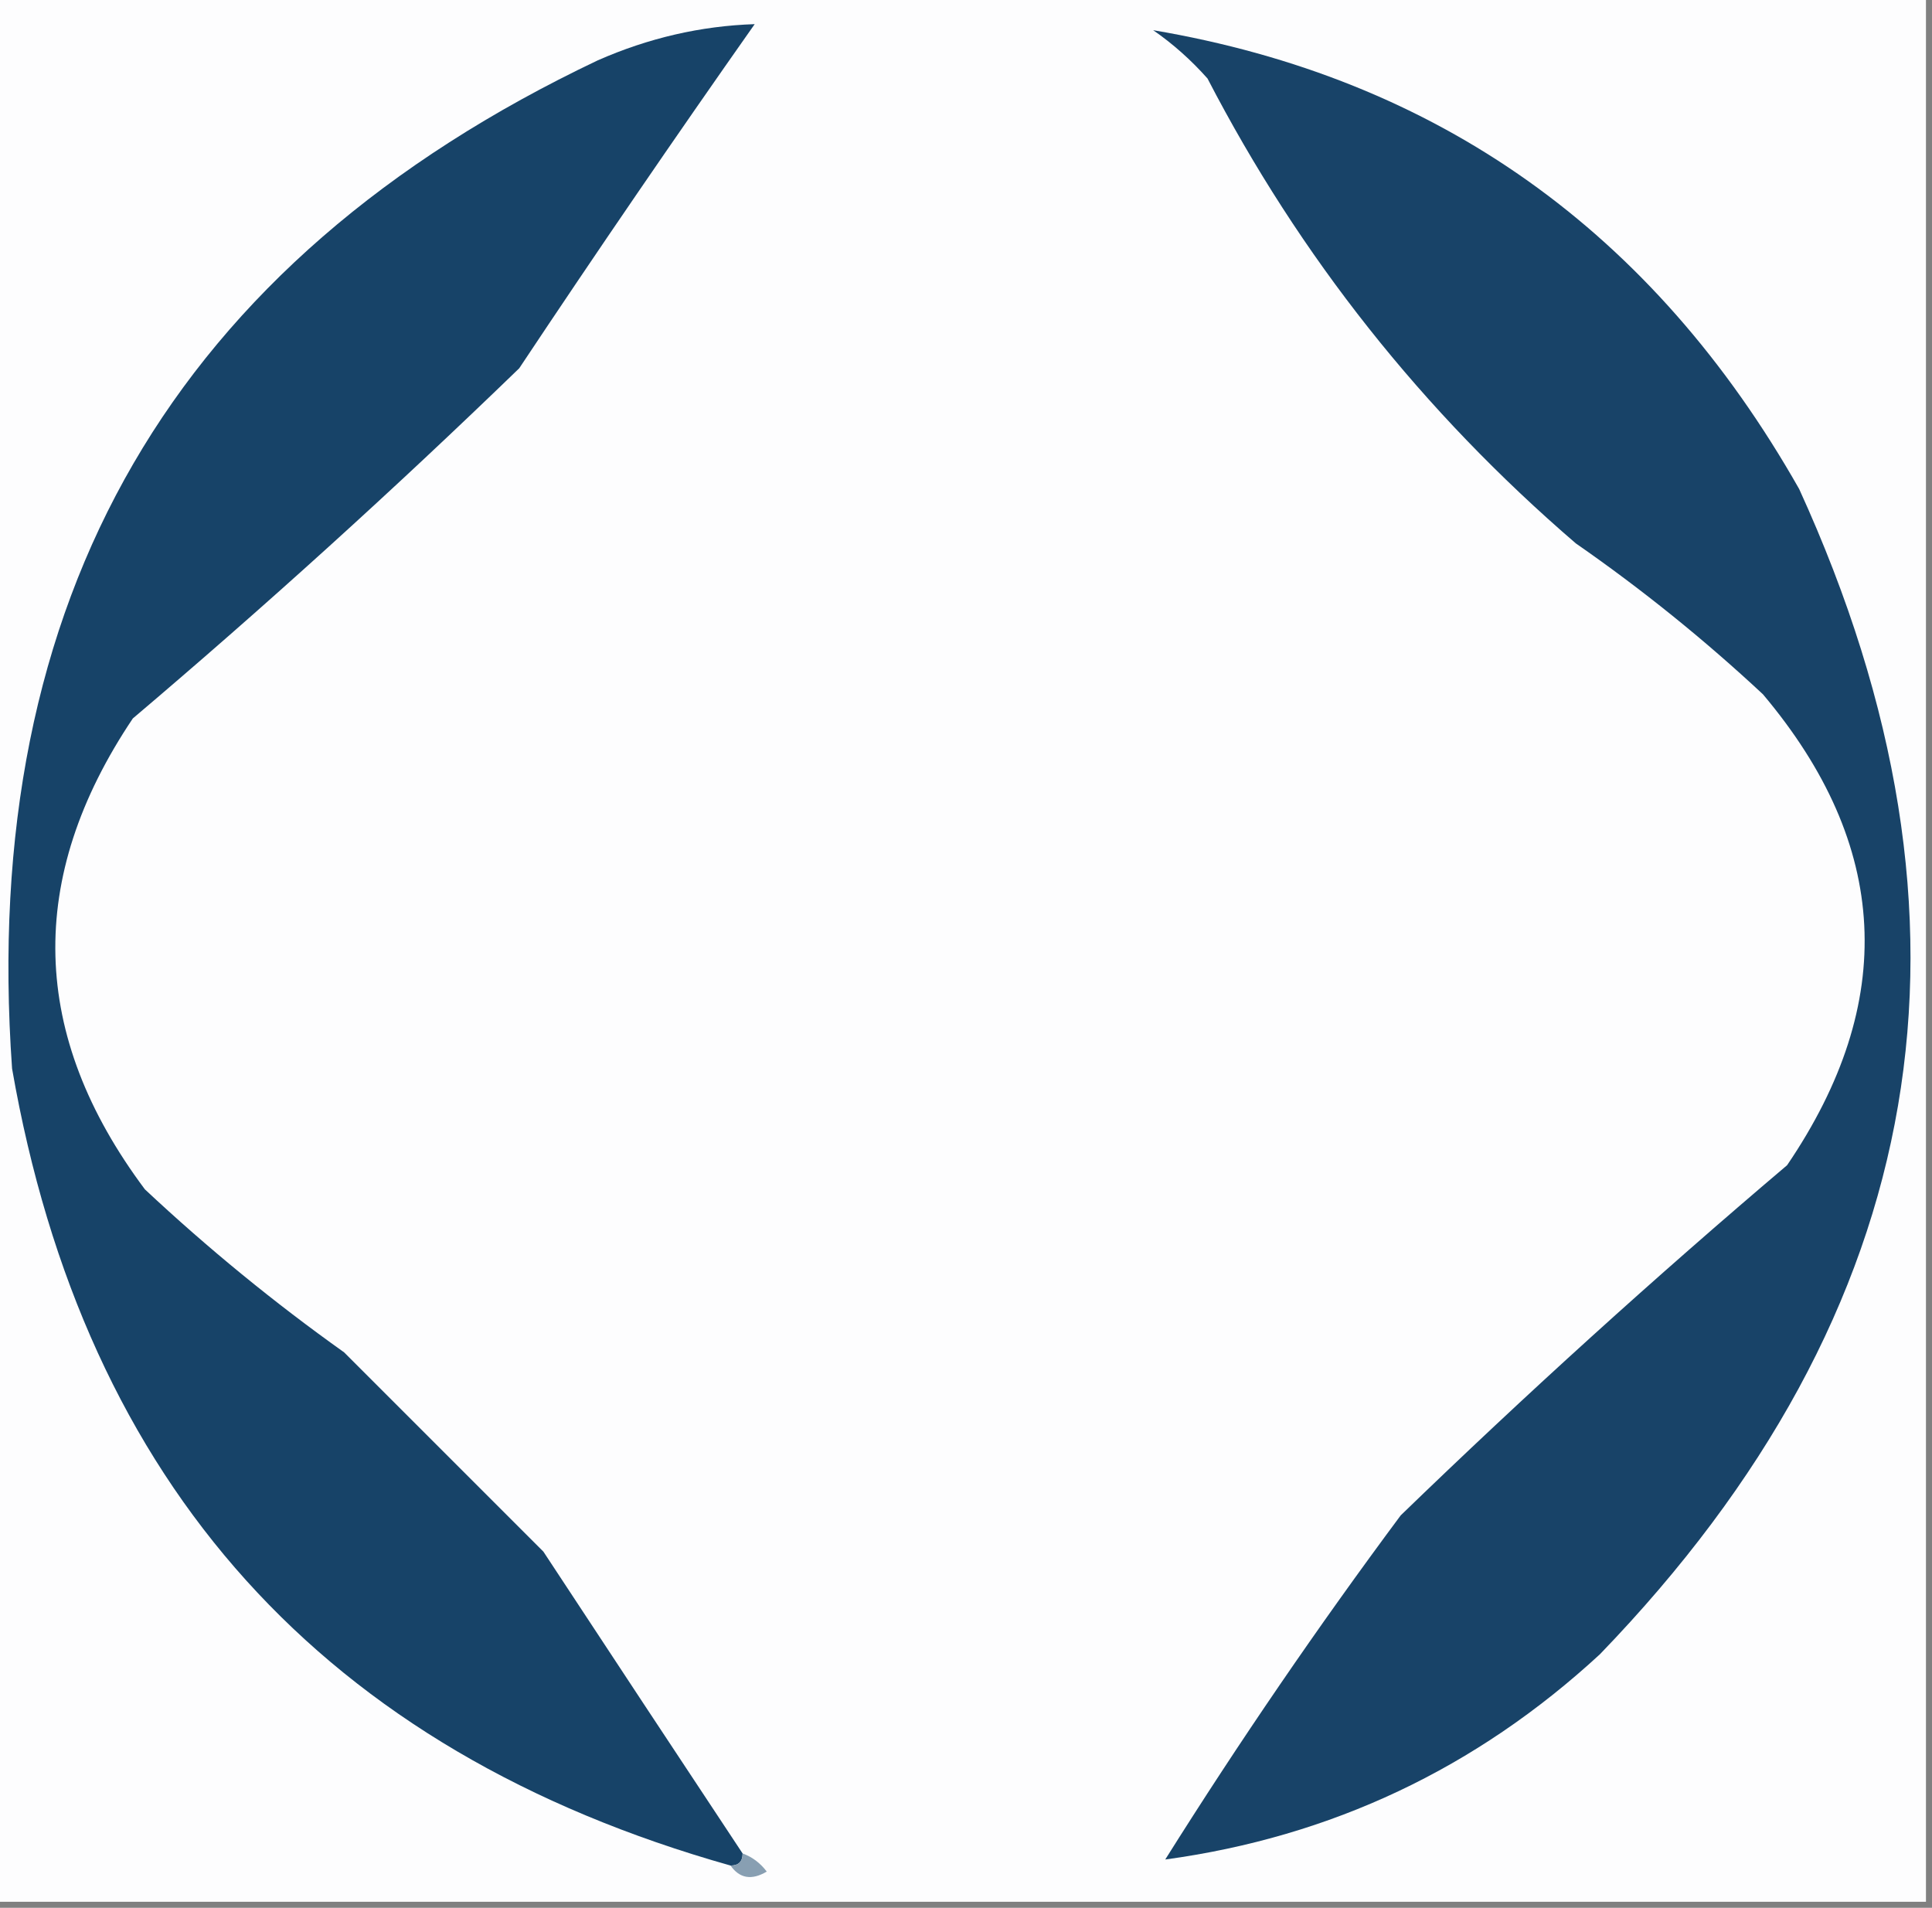 <?xml version="1.0" encoding="UTF-8"?>
<!DOCTYPE svg PUBLIC "-//W3C//DTD SVG 1.1//EN" "http://www.w3.org/Graphics/SVG/1.1/DTD/svg11.dtd">
<svg xmlns="http://www.w3.org/2000/svg" version="1.1" width="160px" height="158px" style="shape-rendering:geometricPrecision; text-rendering:geometricPrecision; image-rendering:optimizeQuality; fill-rule:evenodd; clip-rule:evenodd" xmlns:xlink="http://www.w3.org/1999/xlink">
<rect width="100%" height="100%" fill="#808080" stroke="none"/>
<g><path style="opacity:1" fill="#fdfdfe" d="M -0.5,-0.5 C 52.833,-0.5 106.167,-0.5 159.5,-0.5C 159.5,52.167 159.5,104.833 159.5,157.5C 106.167,157.5 52.833,157.5 -0.5,157.5C -0.5,104.833 -0.5,52.167 -0.5,-0.5 Z"/></g>
<g><path style="opacity:1" fill="#174368" d="M 61.5,153.5 C 61.5,154.167 61.167,154.5 60.5,154.5C 26.846,145.011 7.013,123.011 1,88.5C -1.764,49.513 14.402,21.68 49.5,5C 53.708,3.146 58.041,2.146 62.5,2C 55.876,11.413 49.376,20.913 43,30.5C 32.632,40.536 21.966,50.203 11,59.5C 2.12,72.728 2.453,85.728 12,98.5C 17.209,103.378 22.709,107.878 28.5,112C 34,117.5 39.5,123 45,128.5C 50.524,136.899 56.024,145.232 61.5,153.5 Z"/></g>
<g><path style="opacity:1" fill="#184368" d="M 95.5,2.5 C 119.063,6.488 136.897,19.154 149,40.5C 165.412,76.437 159.912,108.603 132.5,137C 122.254,146.457 110.254,152.124 96.5,154C 102.629,144.24 109.129,134.74 116,125.5C 126.368,115.464 137.034,105.797 148,96.5C 157.185,82.985 156.518,69.985 146,57.5C 141.123,52.954 135.956,48.787 130.5,45C 117.805,34.077 107.638,21.244 100,6.5C 98.629,4.959 97.129,3.625 95.5,2.5 Z"/></g>
<g><path style="opacity:1" fill="#889fb2" d="M 61.5,153.5 C 62.289,153.783 62.956,154.283 63.5,155C 62.251,155.74 61.251,155.573 60.5,154.5C 61.167,154.5 61.5,154.167 61.5,153.5 Z"/></g>
</svg>
